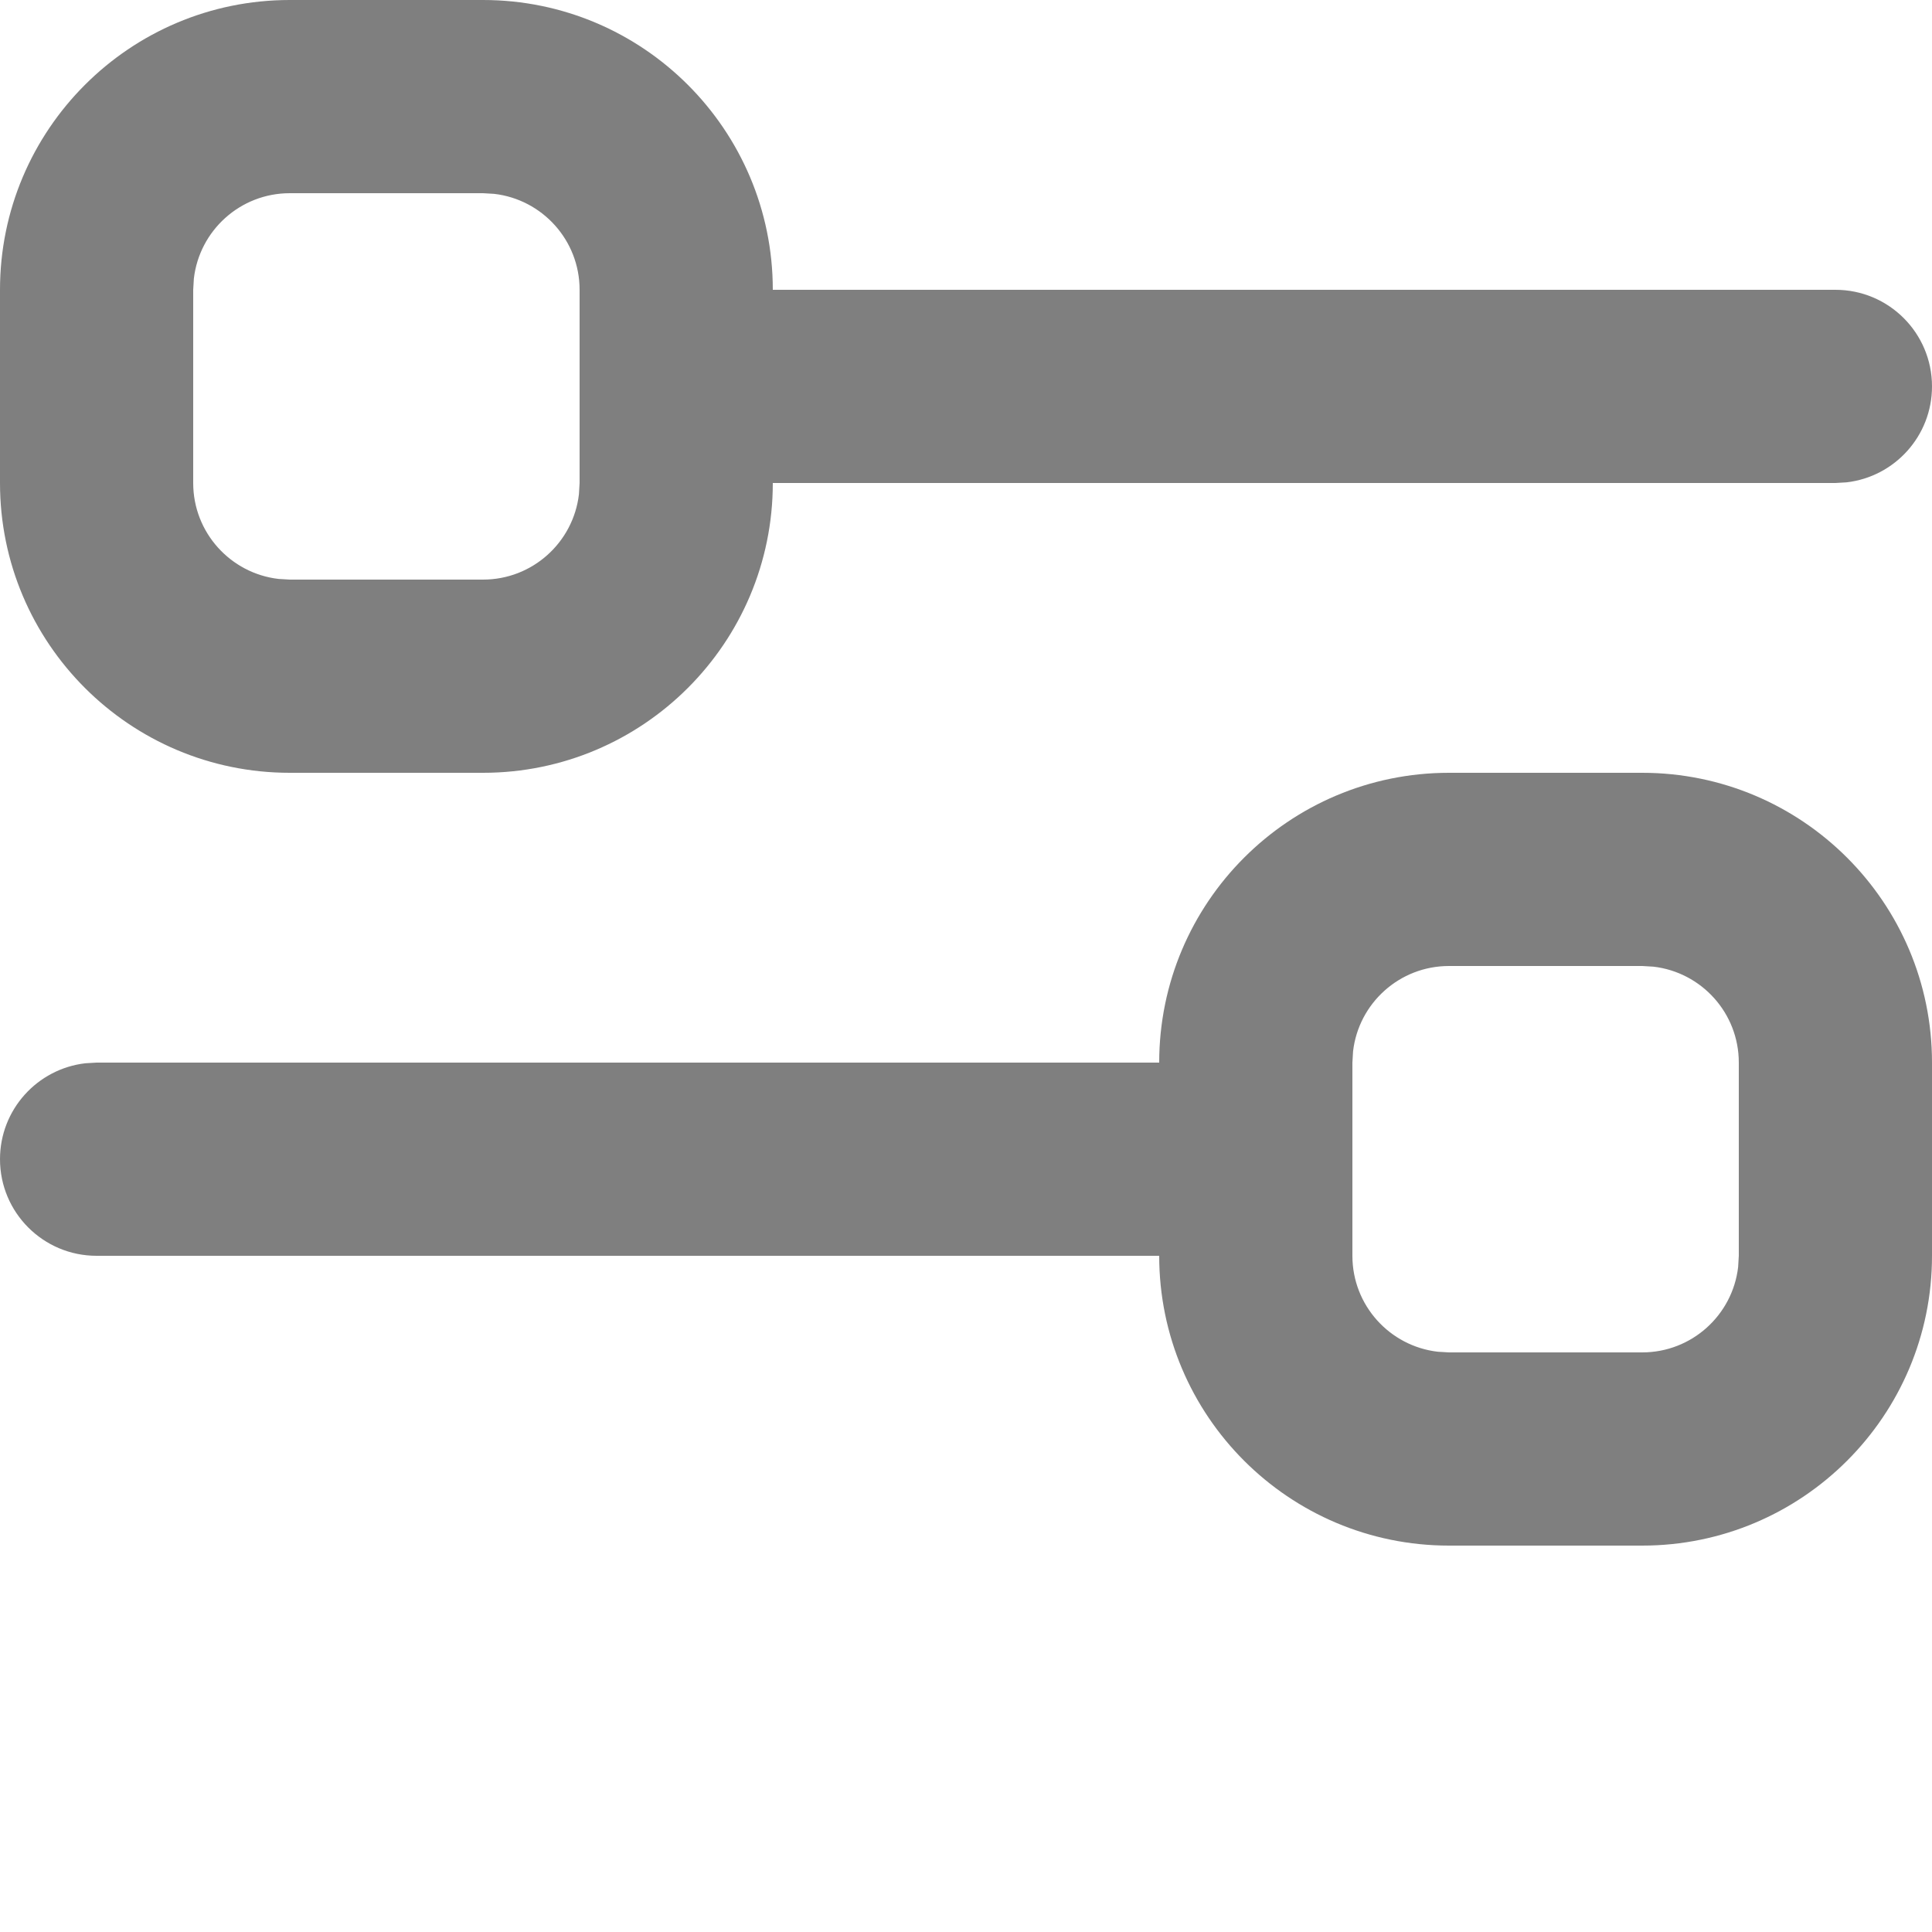 <svg width="29" height="29" viewBox="0 0 29 29" fill="none" xmlns="http://www.w3.org/2000/svg">
<g opacity="0.5" clip-path="url(#clip0_108_13)">
<path d="M1.45 18.85C0.649 18.85 0 18.201 0 17.4C0 16.656 0.56 16.044 1.281 15.96L1.45 15.95H17.4C17.4 13.548 19.348 11.6 21.75 11.6H24.65C27.052 11.6 29 13.548 29 15.95V18.85C29 21.252 27.052 23.2 24.65 23.2H21.75C19.348 23.2 17.4 21.252 17.4 18.85L1.45 18.85ZM24.65 14.5H21.75C21.006 14.5 20.393 15.06 20.31 15.781L20.3 15.95V18.85C20.3 19.594 20.86 20.206 21.581 20.29L21.75 20.3H24.65C25.394 20.3 26.006 19.74 26.09 19.019L26.1 18.85V15.95C26.1 15.206 25.54 14.594 24.819 14.51L24.65 14.5ZM7.25 0C9.652 0 11.6 1.948 11.6 4.35H27.55C28.351 4.35 29 4.999 29 5.8C29 6.544 28.44 7.156 27.719 7.24L27.55 7.25H11.6C11.6 9.652 9.652 11.6 7.25 11.6H4.35C1.948 11.6 0 9.652 0 7.25V4.35C0 1.948 1.948 1.57429e-05 4.35 1.57429e-05L7.25 0ZM7.25 2.9H4.35C3.606 2.9 2.994 3.46 2.91 4.181L2.9 4.35V7.25C2.9 7.994 3.46 8.606 4.181 8.69L4.35 8.7H7.25C7.994 8.7 8.606 8.14 8.69 7.419L8.7 7.25V4.35C8.7 3.606 8.14 2.994 7.419 2.91L7.25 2.9Z" fill="black"/>
</g>
<defs>
<clipPath id="clip0_108_13">
<rect width="29" height="29" fill="white"/>
</clipPath>
</defs>
</svg>
